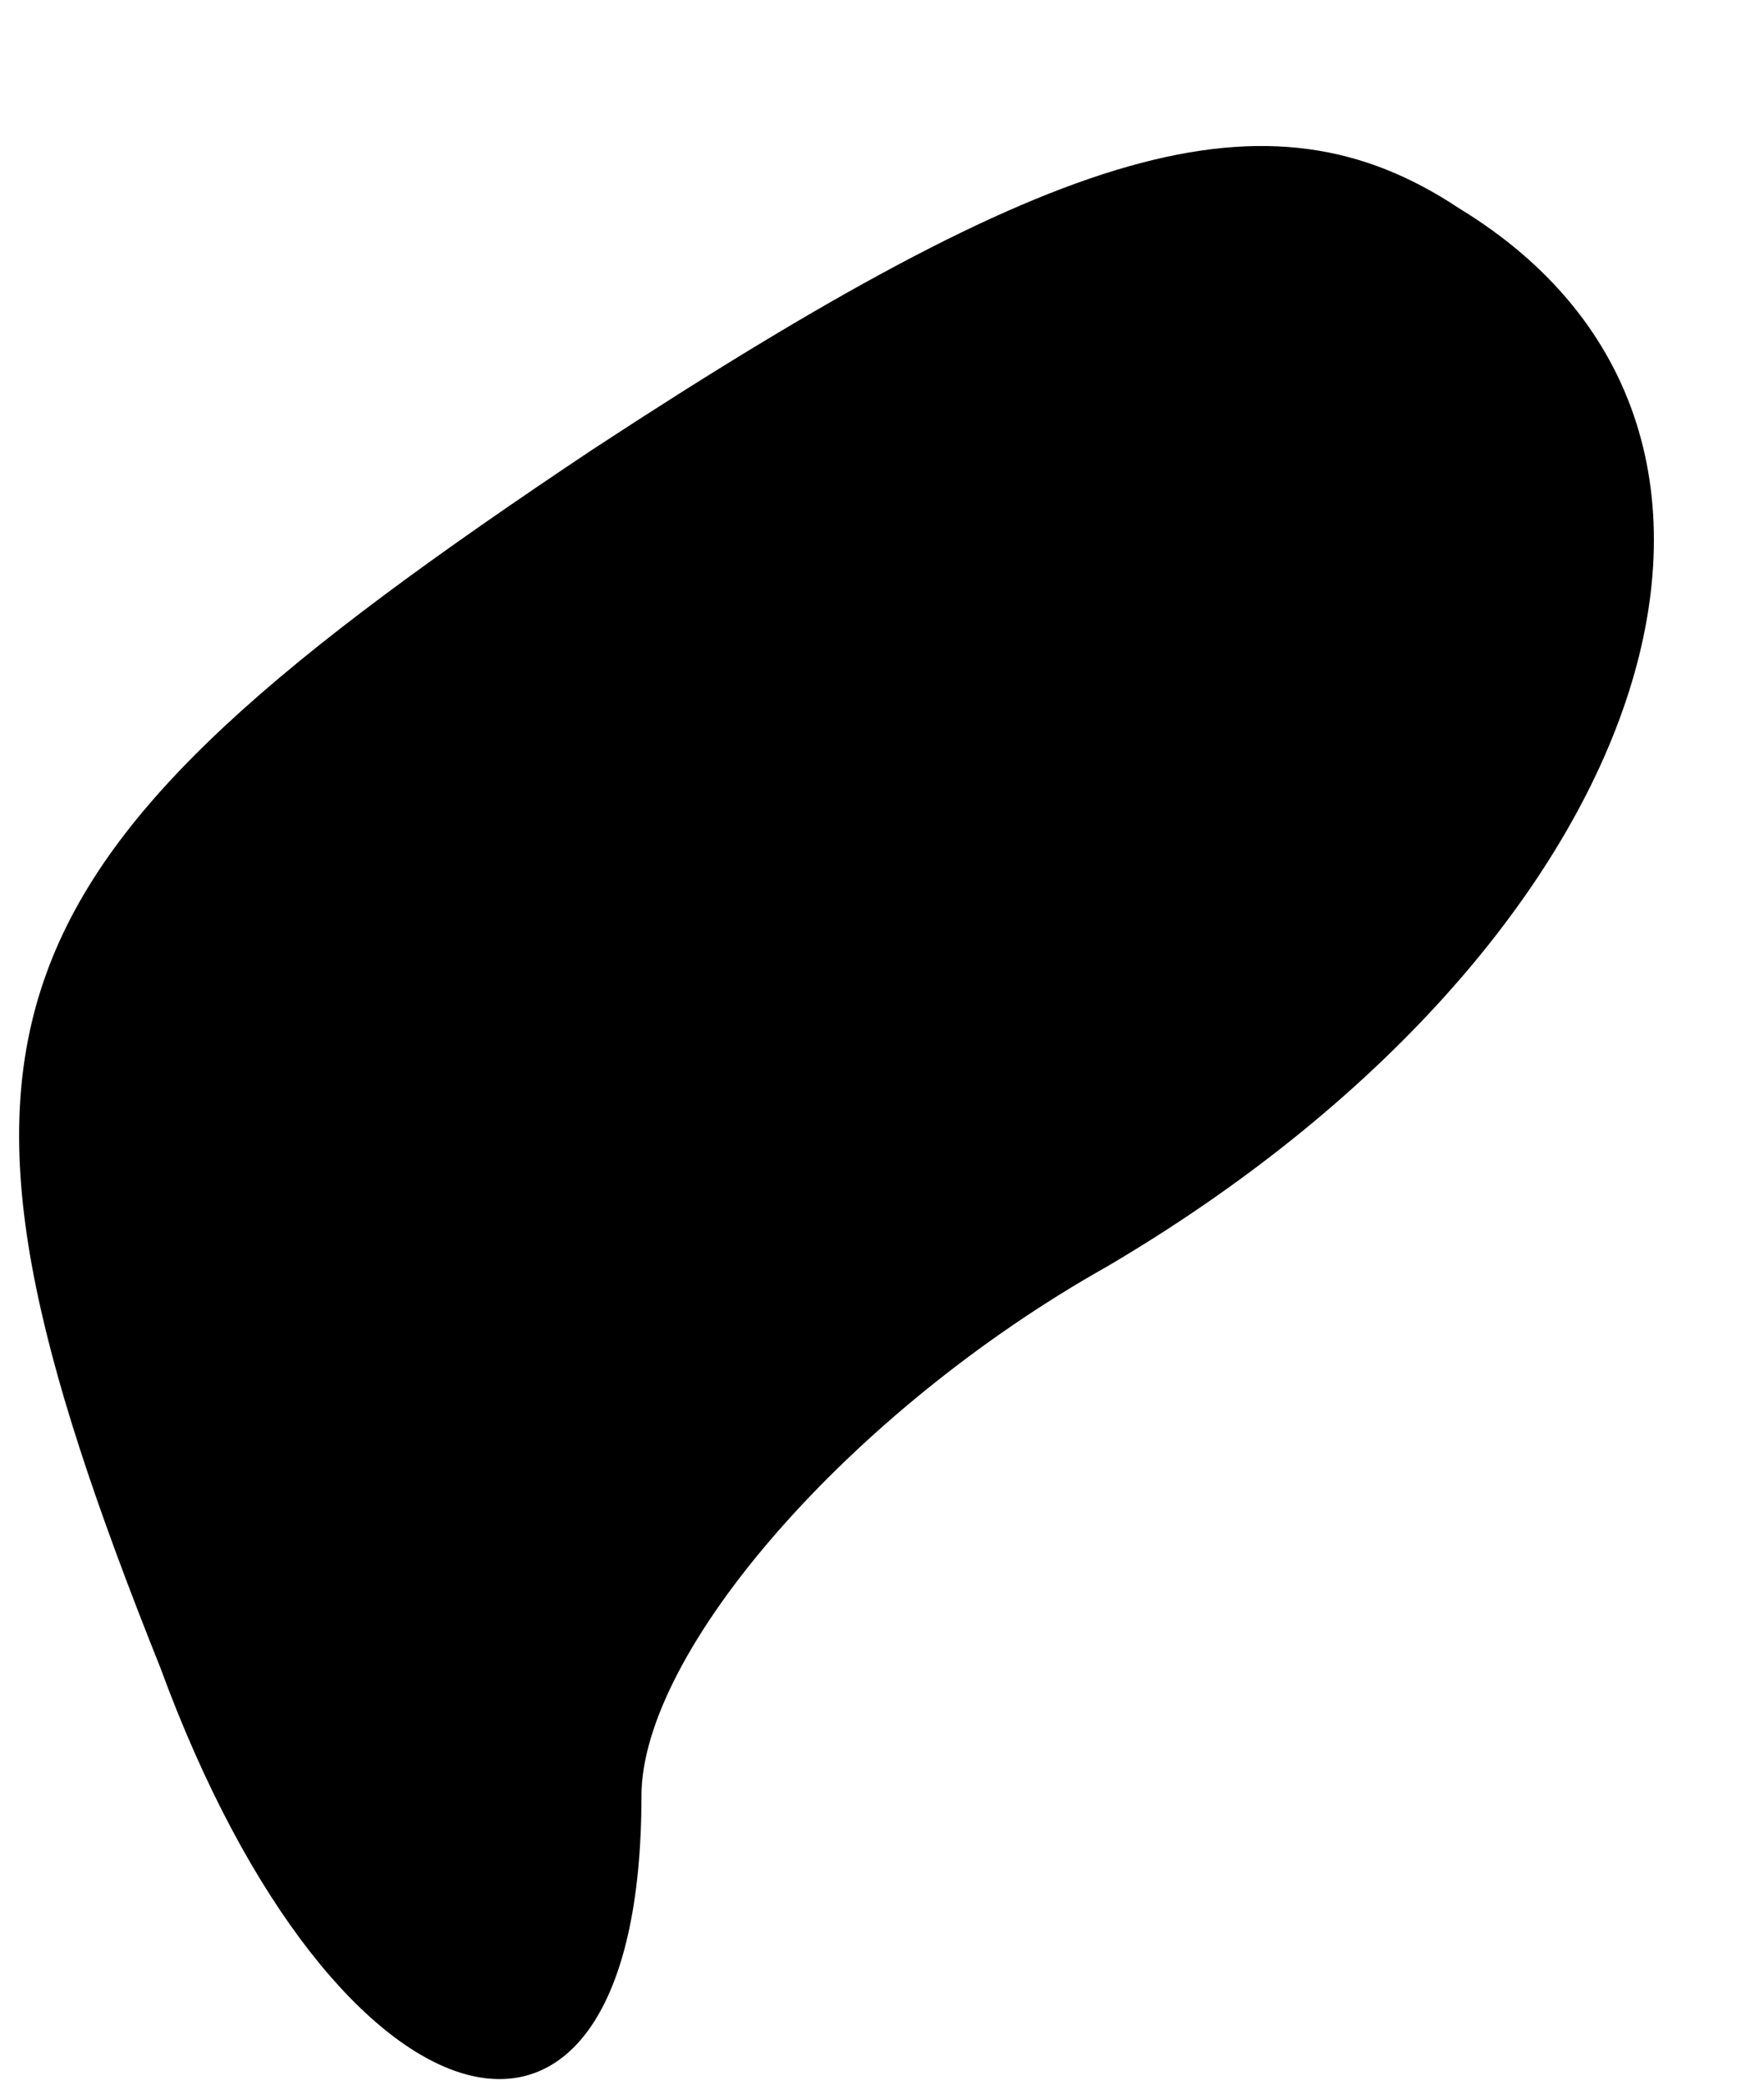 <?xml version="1.0" standalone="no"?>
<!DOCTYPE svg PUBLIC "-//W3C//DTD SVG 20010904//EN"
 "http://www.w3.org/TR/2001/REC-SVG-20010904/DTD/svg10.dtd">
<svg version="1.0" xmlns="http://www.w3.org/2000/svg"
 width="11pt" height="13pt" viewBox="0 0 11 13"
 preserveAspectRatio="xMidYMid meet">
<g transform="translate(0,13) scale(0.1,-0.1)"
fill="#000000" stroke="none">
<path fill="#000000" stroke="none" d="M37 102 c-39 -26 -43 -36 -27 -76 11
-30 30 -35 30 -8 0 9 13 24 29 33 34 20 45 52 22 66 -12 8 -25 4 -54 -15z"/>
</g>
</svg>
